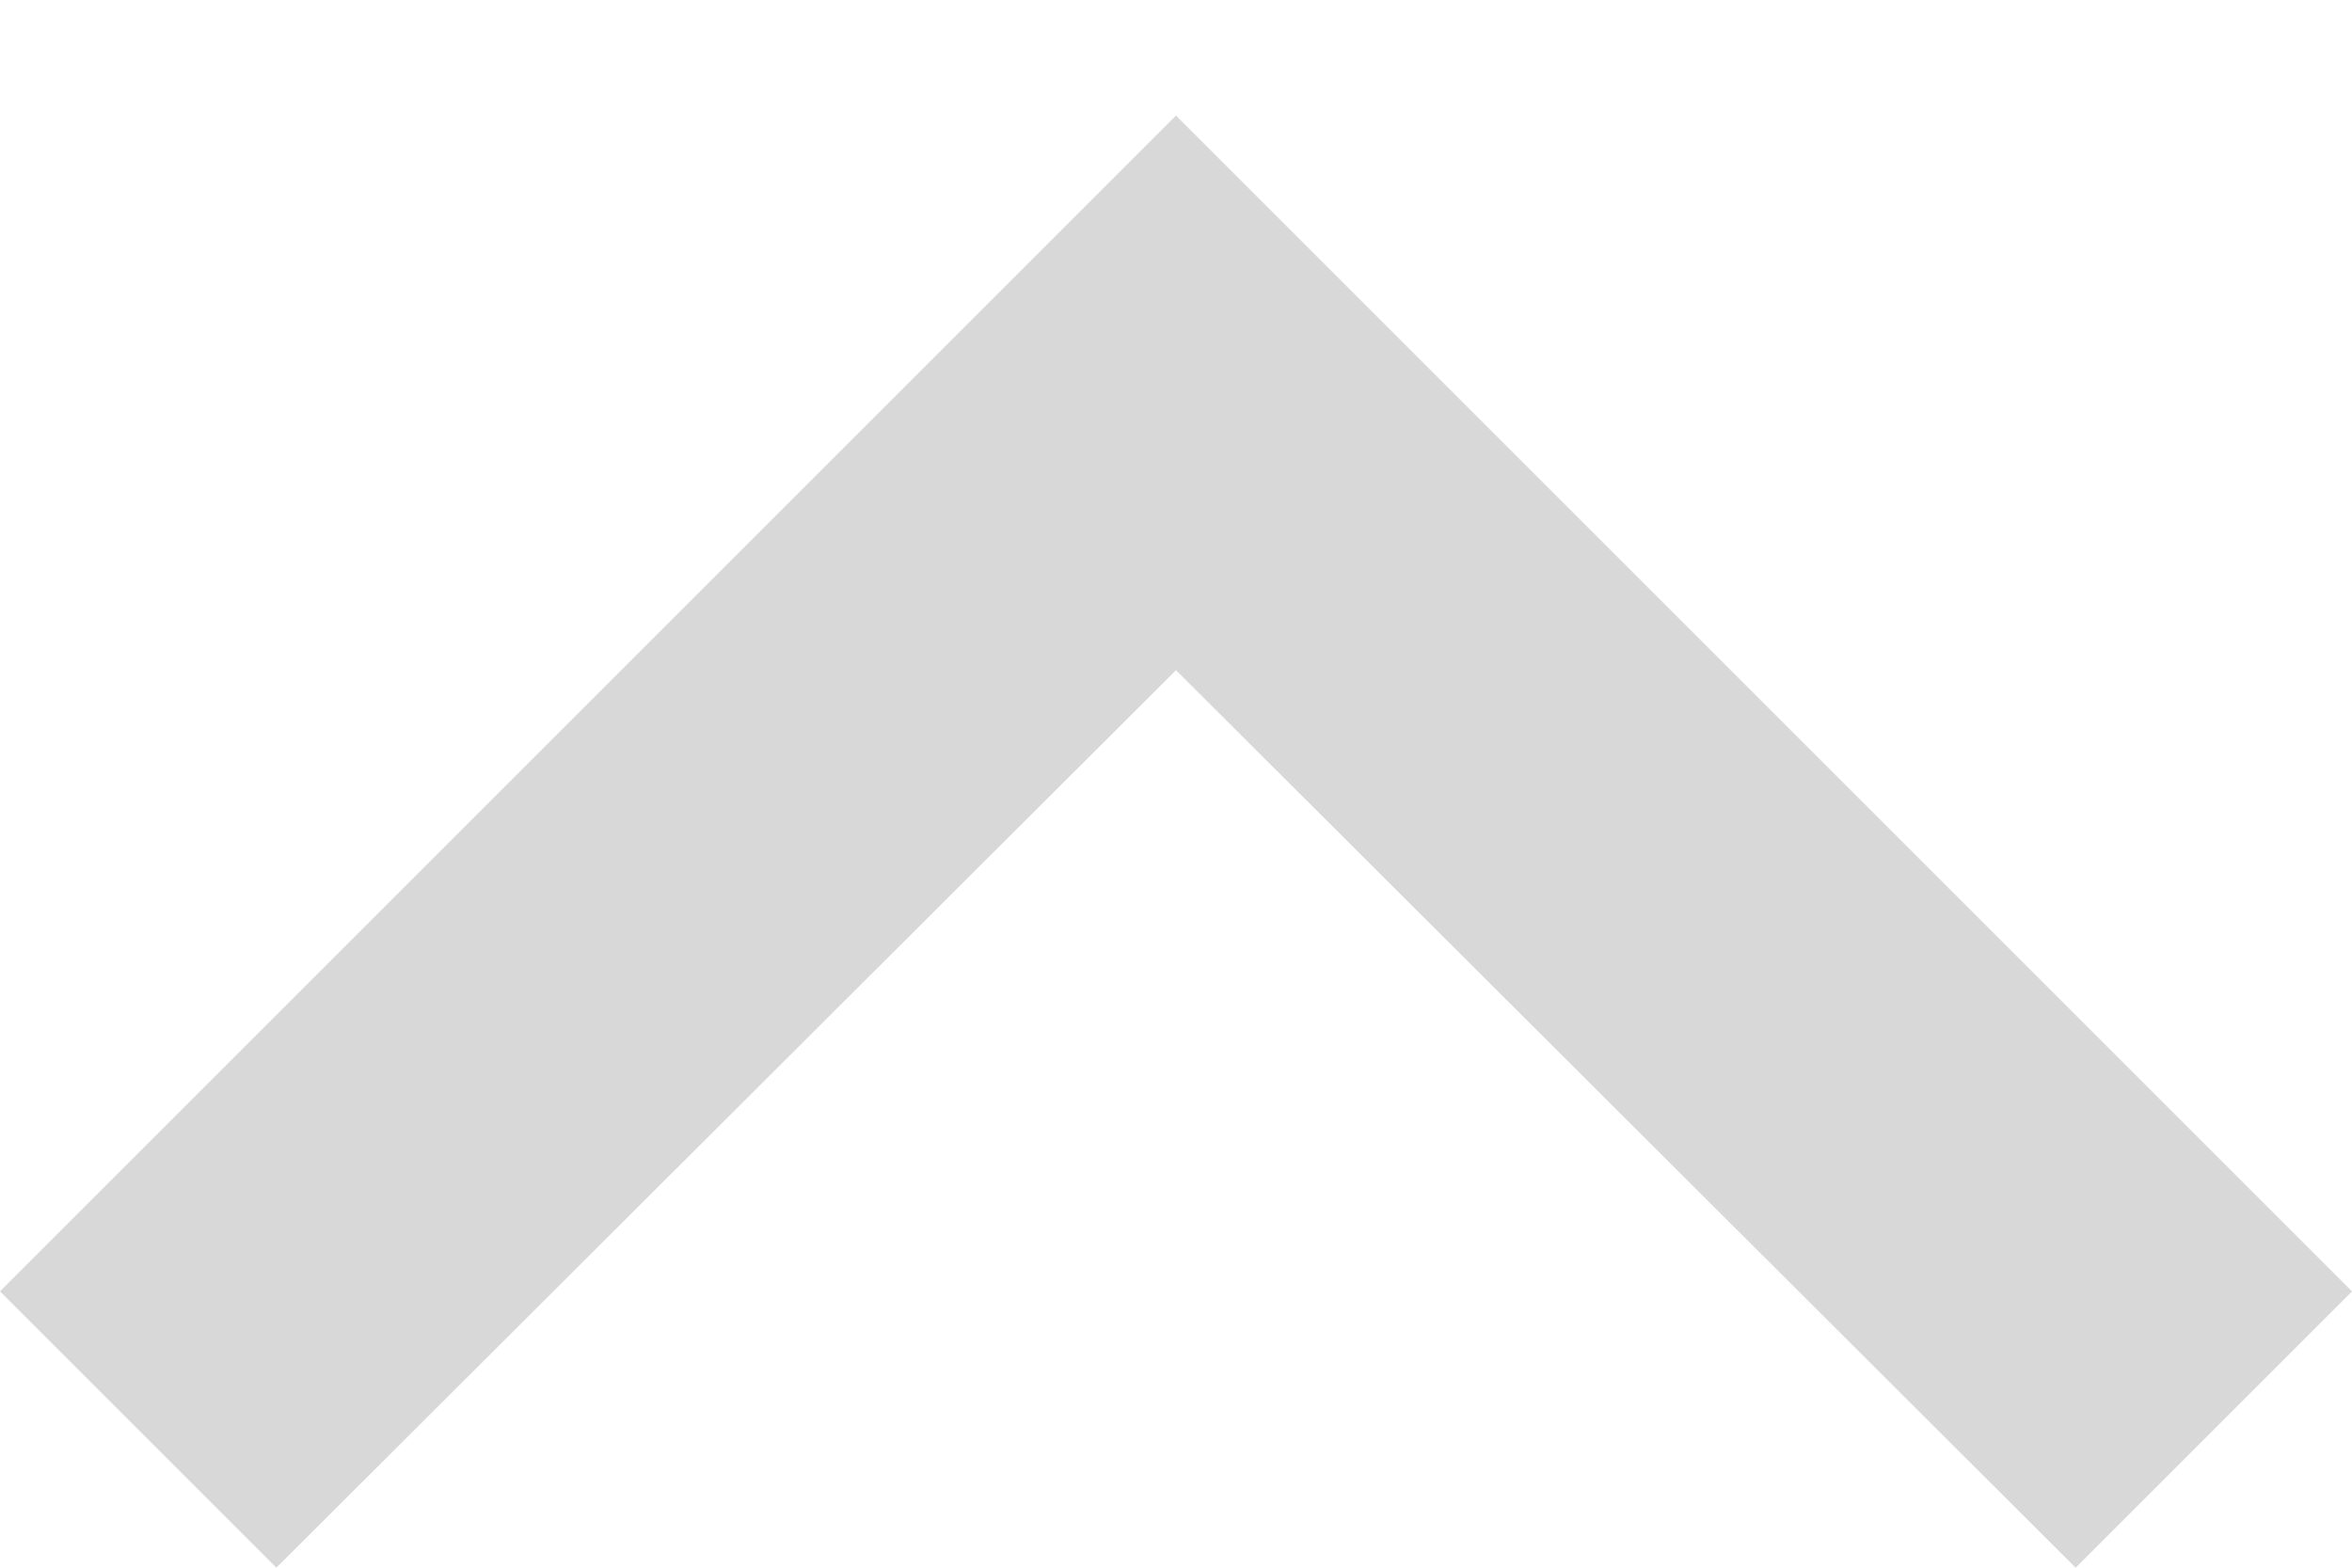 <?xml version="1.0" encoding="UTF-8"?>
<svg width="12px" height="8px" viewBox="0 0 12 8" version="1.1" xmlns="http://www.w3.org/2000/svg" xmlns:xlink="http://www.w3.org/1999/xlink">
    <!-- Generator: sketchtool 59.1 (101010) - https://sketch.com -->
    <title>3F58DA1C-C337-4C0D-A93E-79773978A339</title>
    <desc>Created with sketchtool.</desc>
    <g id="Pages" stroke="none" stroke-width="1" fill="none" fill-rule="evenodd">
        <g id="T-FAQ" transform="translate(-912, -869)">
            <g id="Content" transform="translate(50, 98)">
                <g id="Hotel-Rooms" transform="translate(300, 550)">
                    <g id="Group" transform="translate(0, 200)">
                        <g id="baseline-edit-24px-Icons/Arrow/Down" transform="translate(556, 13)">
                            <g id="baseline-keyboard_arrow_down-24px-5">
                                <polygon id="Path" fill="#D8D8D8" transform="translate(12, 12.295) scale(1, -1) translate(-12, -12.295) " points="7.41 8.59 12 13.17 16.59 8.59 18 10 12 16 6 10"></polygon>
                                <polygon id="Path" points="0 0 24 0 24 24 0 24"></polygon>
                            </g>
                        </g>
                    </g>
                </g>
            </g>
        </g>
    </g>
</svg>